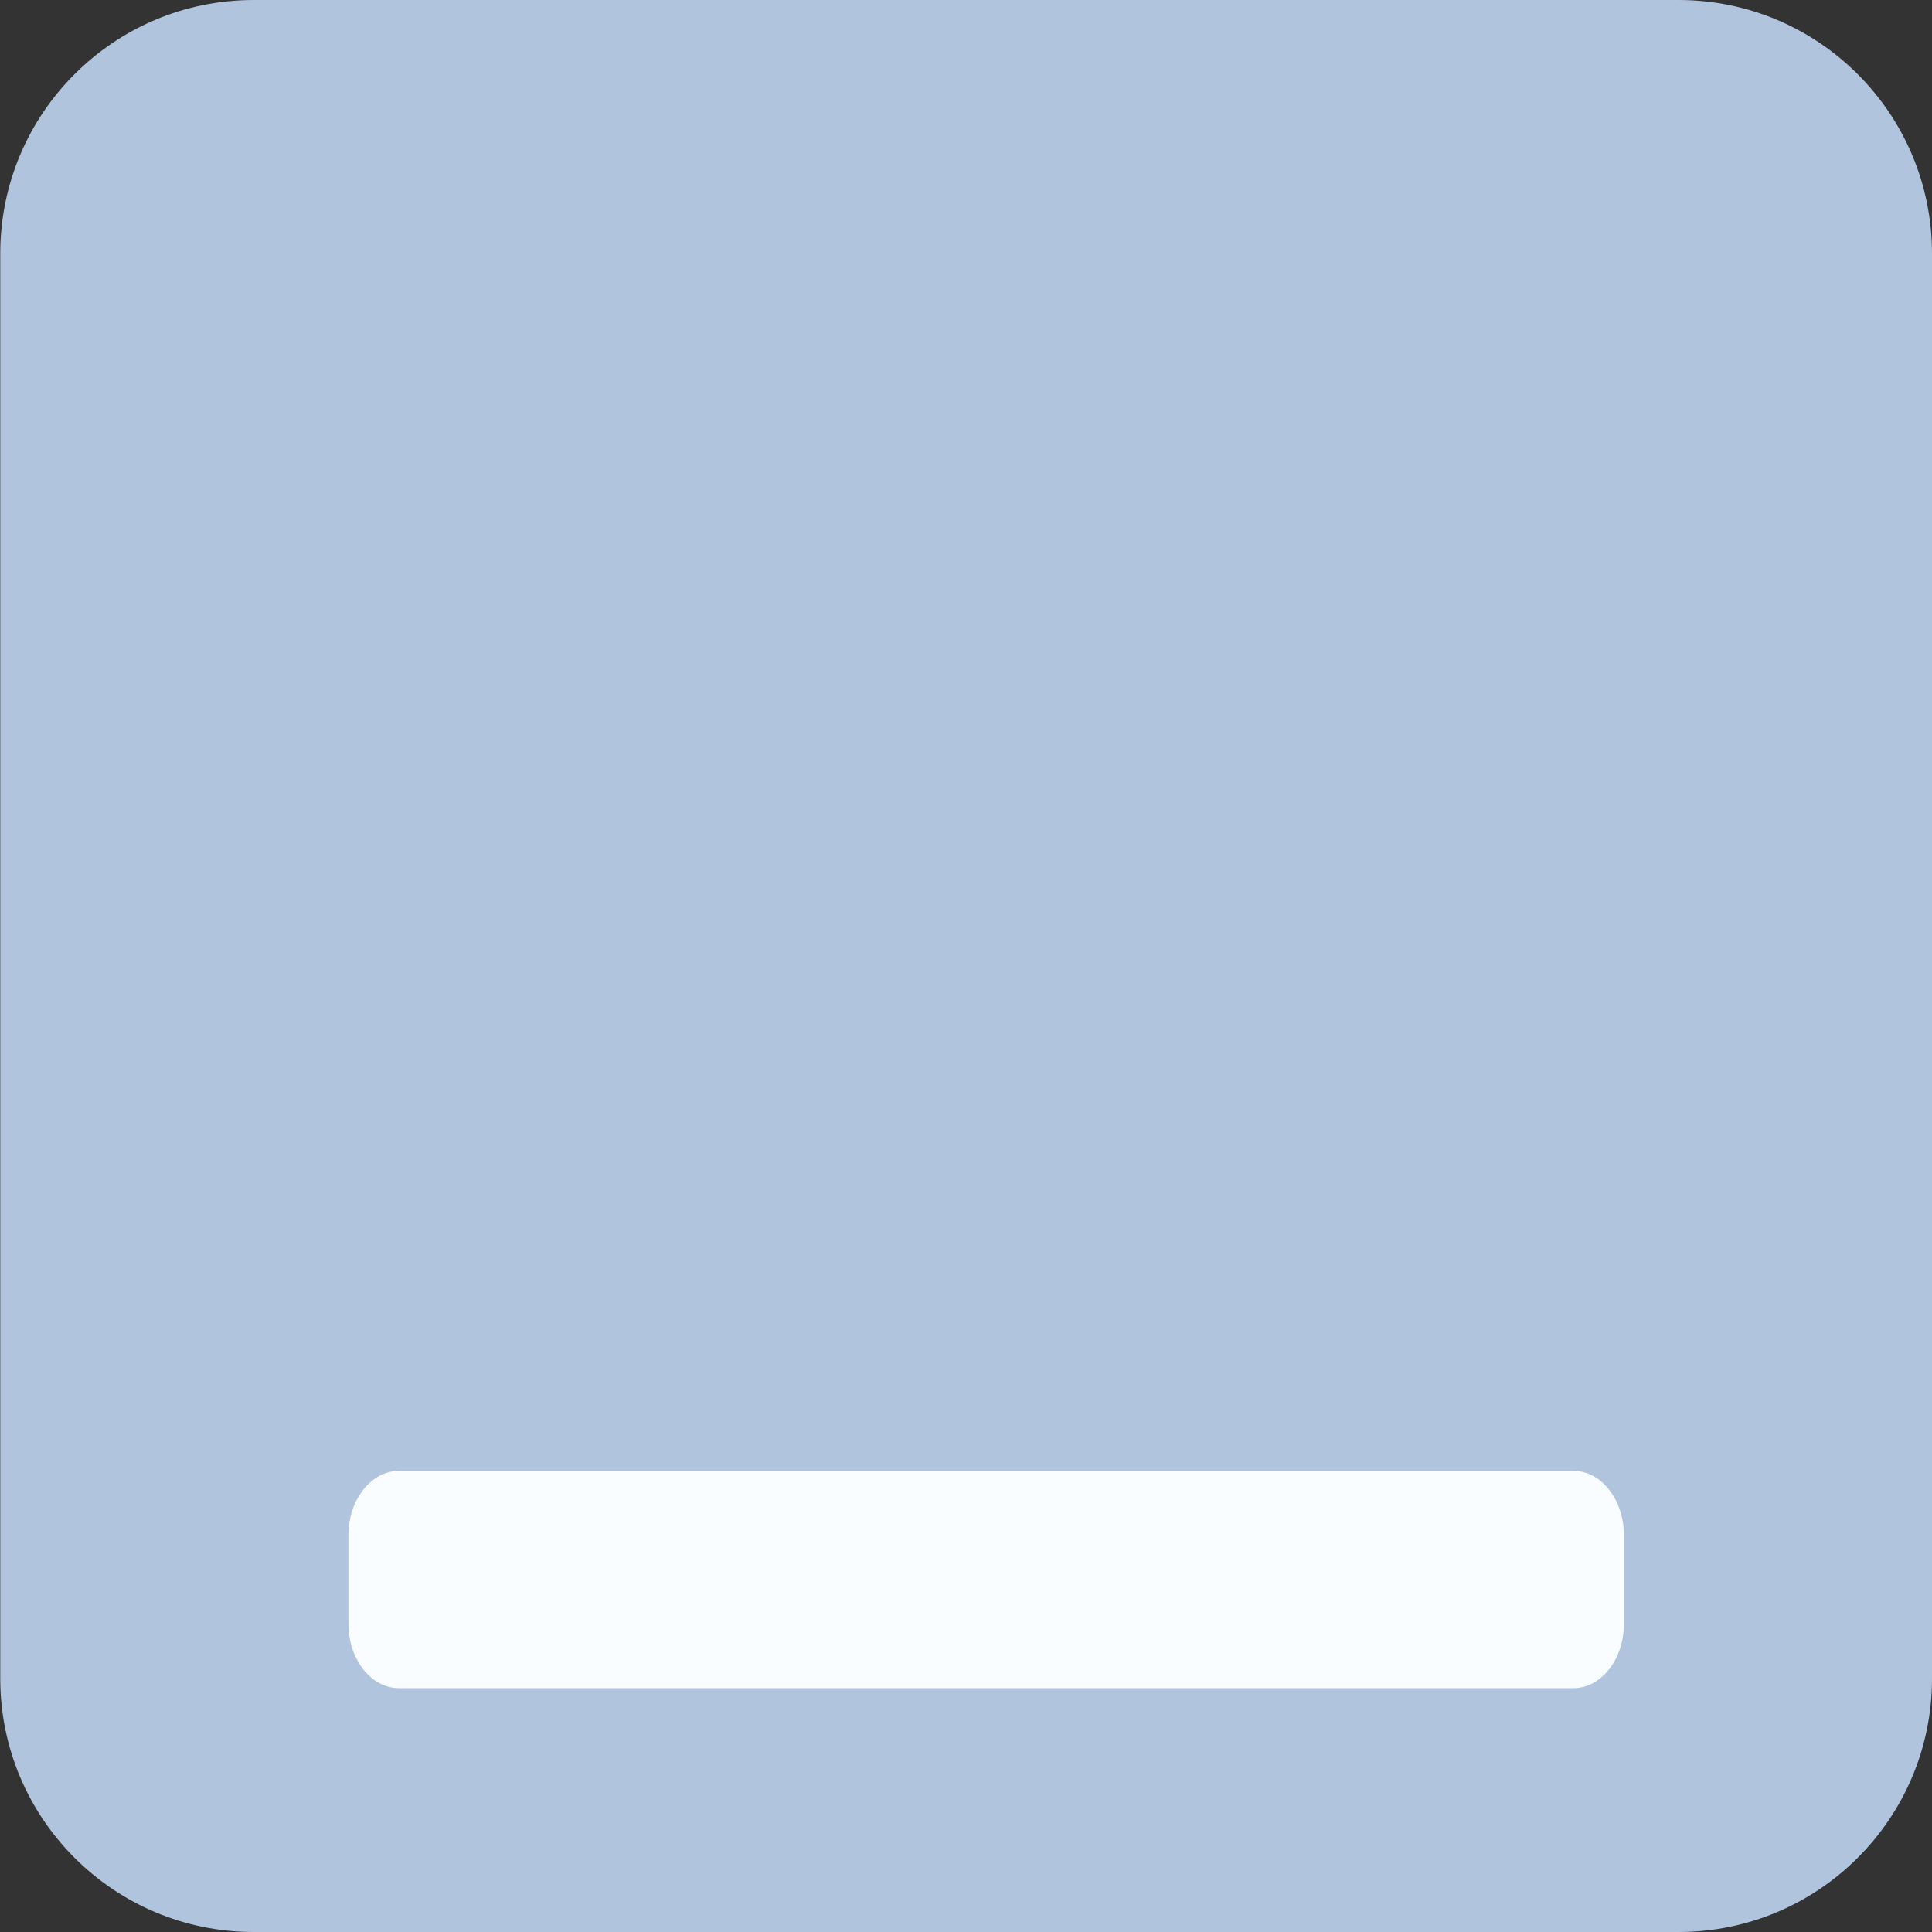 <?xml version="1.0" encoding="utf-8"?>
<!-- Generator: Adobe Illustrator 15.0.0, SVG Export Plug-In . SVG Version: 6.00 Build 0)  -->
<!DOCTYPE svg PUBLIC "-//W3C//DTD SVG 1.1//EN" "http://www.w3.org/Graphics/SVG/1.1/DTD/svg11.dtd">
<svg version="1.1" xmlns="http://www.w3.org/2000/svg" xmlns:xlink="http://www.w3.org/1999/xlink" x="0px" y="0px"
	 width="480.221px" height="480.221px" viewBox="0 0 480.221 480.221" enable-background="new 0 0 480.221 480.221"
	 xml:space="preserve">
<rect x="0" y="0" width="480.221" height="480.221" fill="#333333" stroke="none"/>
<g id="Capa_1" display="none">
	<g display="inline">
		<path fill="#FFFFFF" d="M480.158,260.878v166.979c0,28.874-23.501,52.362-52.381,52.362H52.453
			c-28.889,0-52.39-23.488-52.39-52.362V52.938c0-28.874,23.501-52.369,52.39-52.369h167.434
			c-9.011,9.244-15.004,21.45-16.316,35.003H52.447c-9.582,0-17.378,7.791-17.378,17.366v374.92c0,9.568,7.796,17.359,17.378,17.359
			h375.326c9.58,0,17.371-7.791,17.371-17.359V277.169C458.33,275.903,470.56,270.235,480.158,260.878z M399.287,230.096H284.831
			L470.099,44.829c10.249-10.261,10.249-26.882,0-37.131c-10.256-10.261-26.883-10.261-37.132-0.012L247.7,192.958V78.497
			c0-14.499-11.757-26.262-26.259-26.262c-7.25,0-13.816,2.932-18.569,7.689c-4.752,4.765-7.693,11.325-7.693,18.572v177.854
			c0,14.498,11.754,26.256,26.256,26.256h177.852c14.505,0,26.256-11.752,26.256-26.256
			C425.543,241.845,413.792,230.096,399.287,230.096z"/>
	</g>
</g>
<g id="Layer_2">
	<path fill="#B0C4DE" d="M480.221,417.221c0,34.794-28.206,63-63,63H63.063c-34.794,0-63-28.206-63-63V63c0-34.794,28.206-63,63-63
		h354.158c34.794,0,63,28.206,63,63V417.221z"/>
</g>
<g id="Layer_3">
	<path fill="#FAFDFF" d="M403.642,403.61c0,8.836-5.622,16-12.556,16H99.166c-6.935,0-12.556-7.164-12.556-16v-22
		c0-8.836,5.621-16,12.556-16h291.92c6.934,0,12.556,7.164,12.556,16V403.61z"/>
</g>
</svg>
